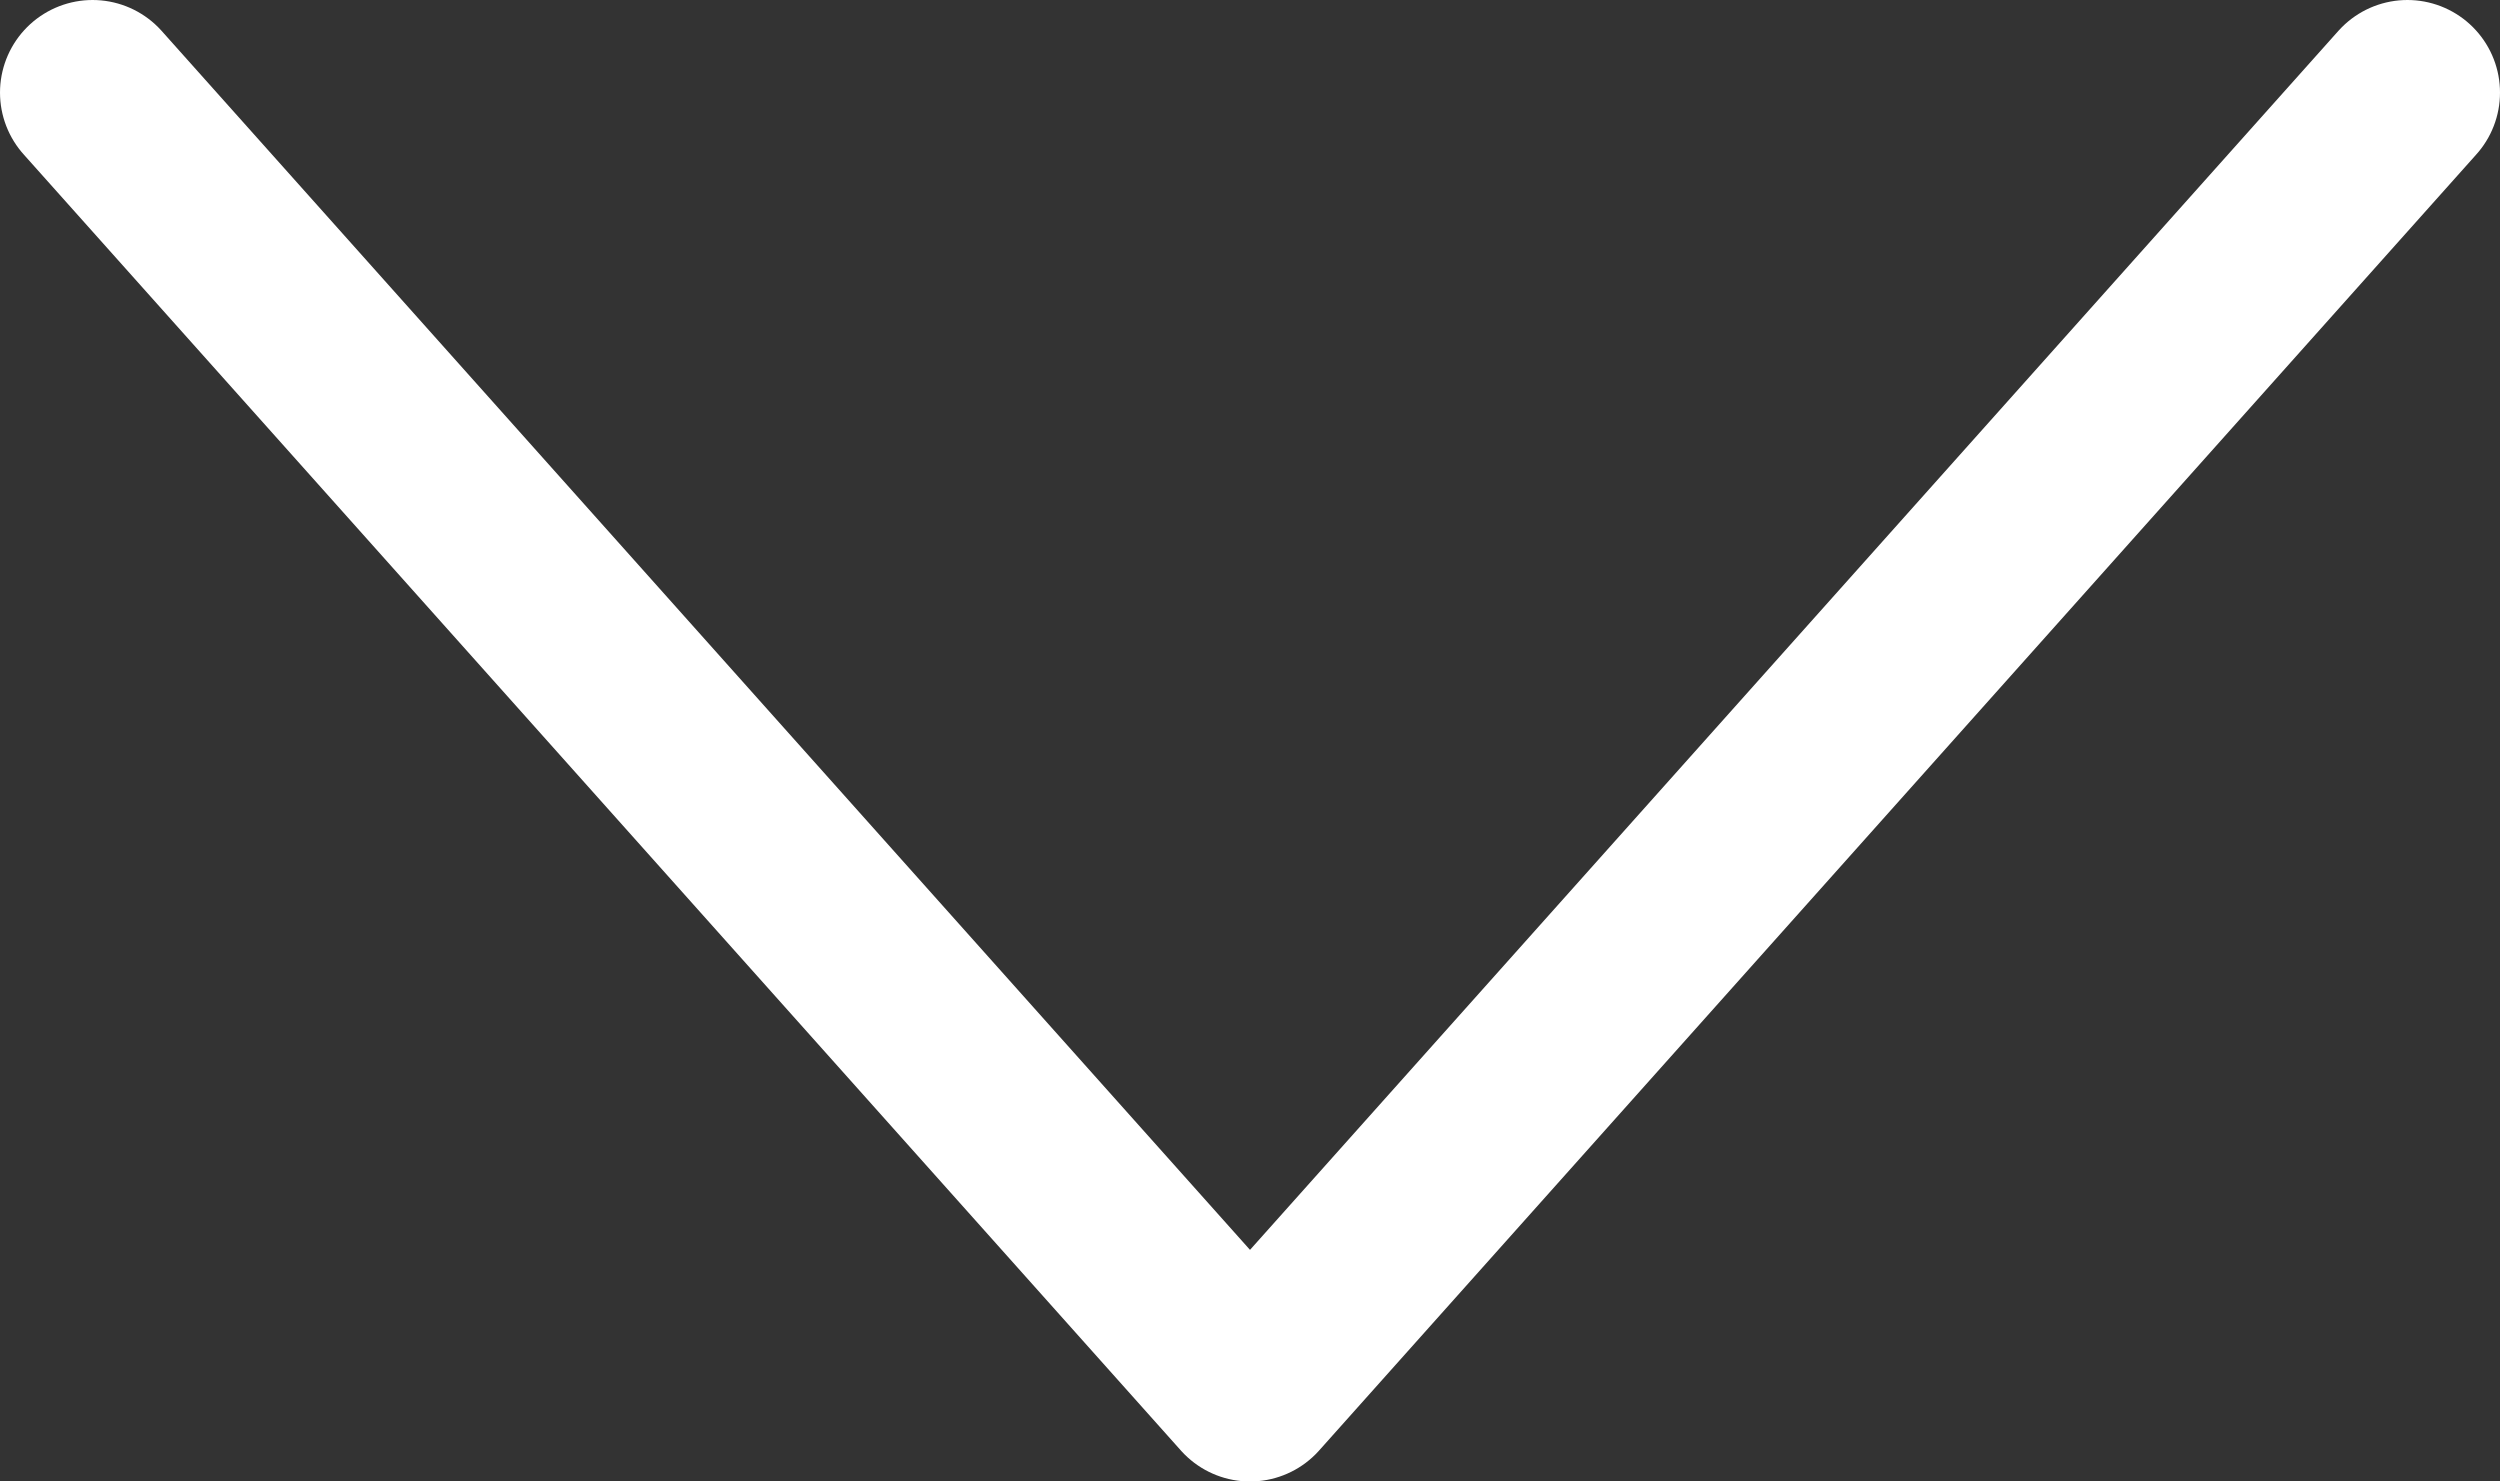 <svg width="54" height="32" viewBox="0 0 54 32" fill="none" xmlns="http://www.w3.org/2000/svg">
<rect x="0" y="0" width="54" height="32" fill="#333333" stroke="none"/>
<path id="ARROW DOWN" d="M50 28L25 0L0 28" transform="translate(52 30) rotate(-180)" stroke="white" stroke-width="4" stroke-linecap="round" stroke-linejoin="round"/>
</svg>
